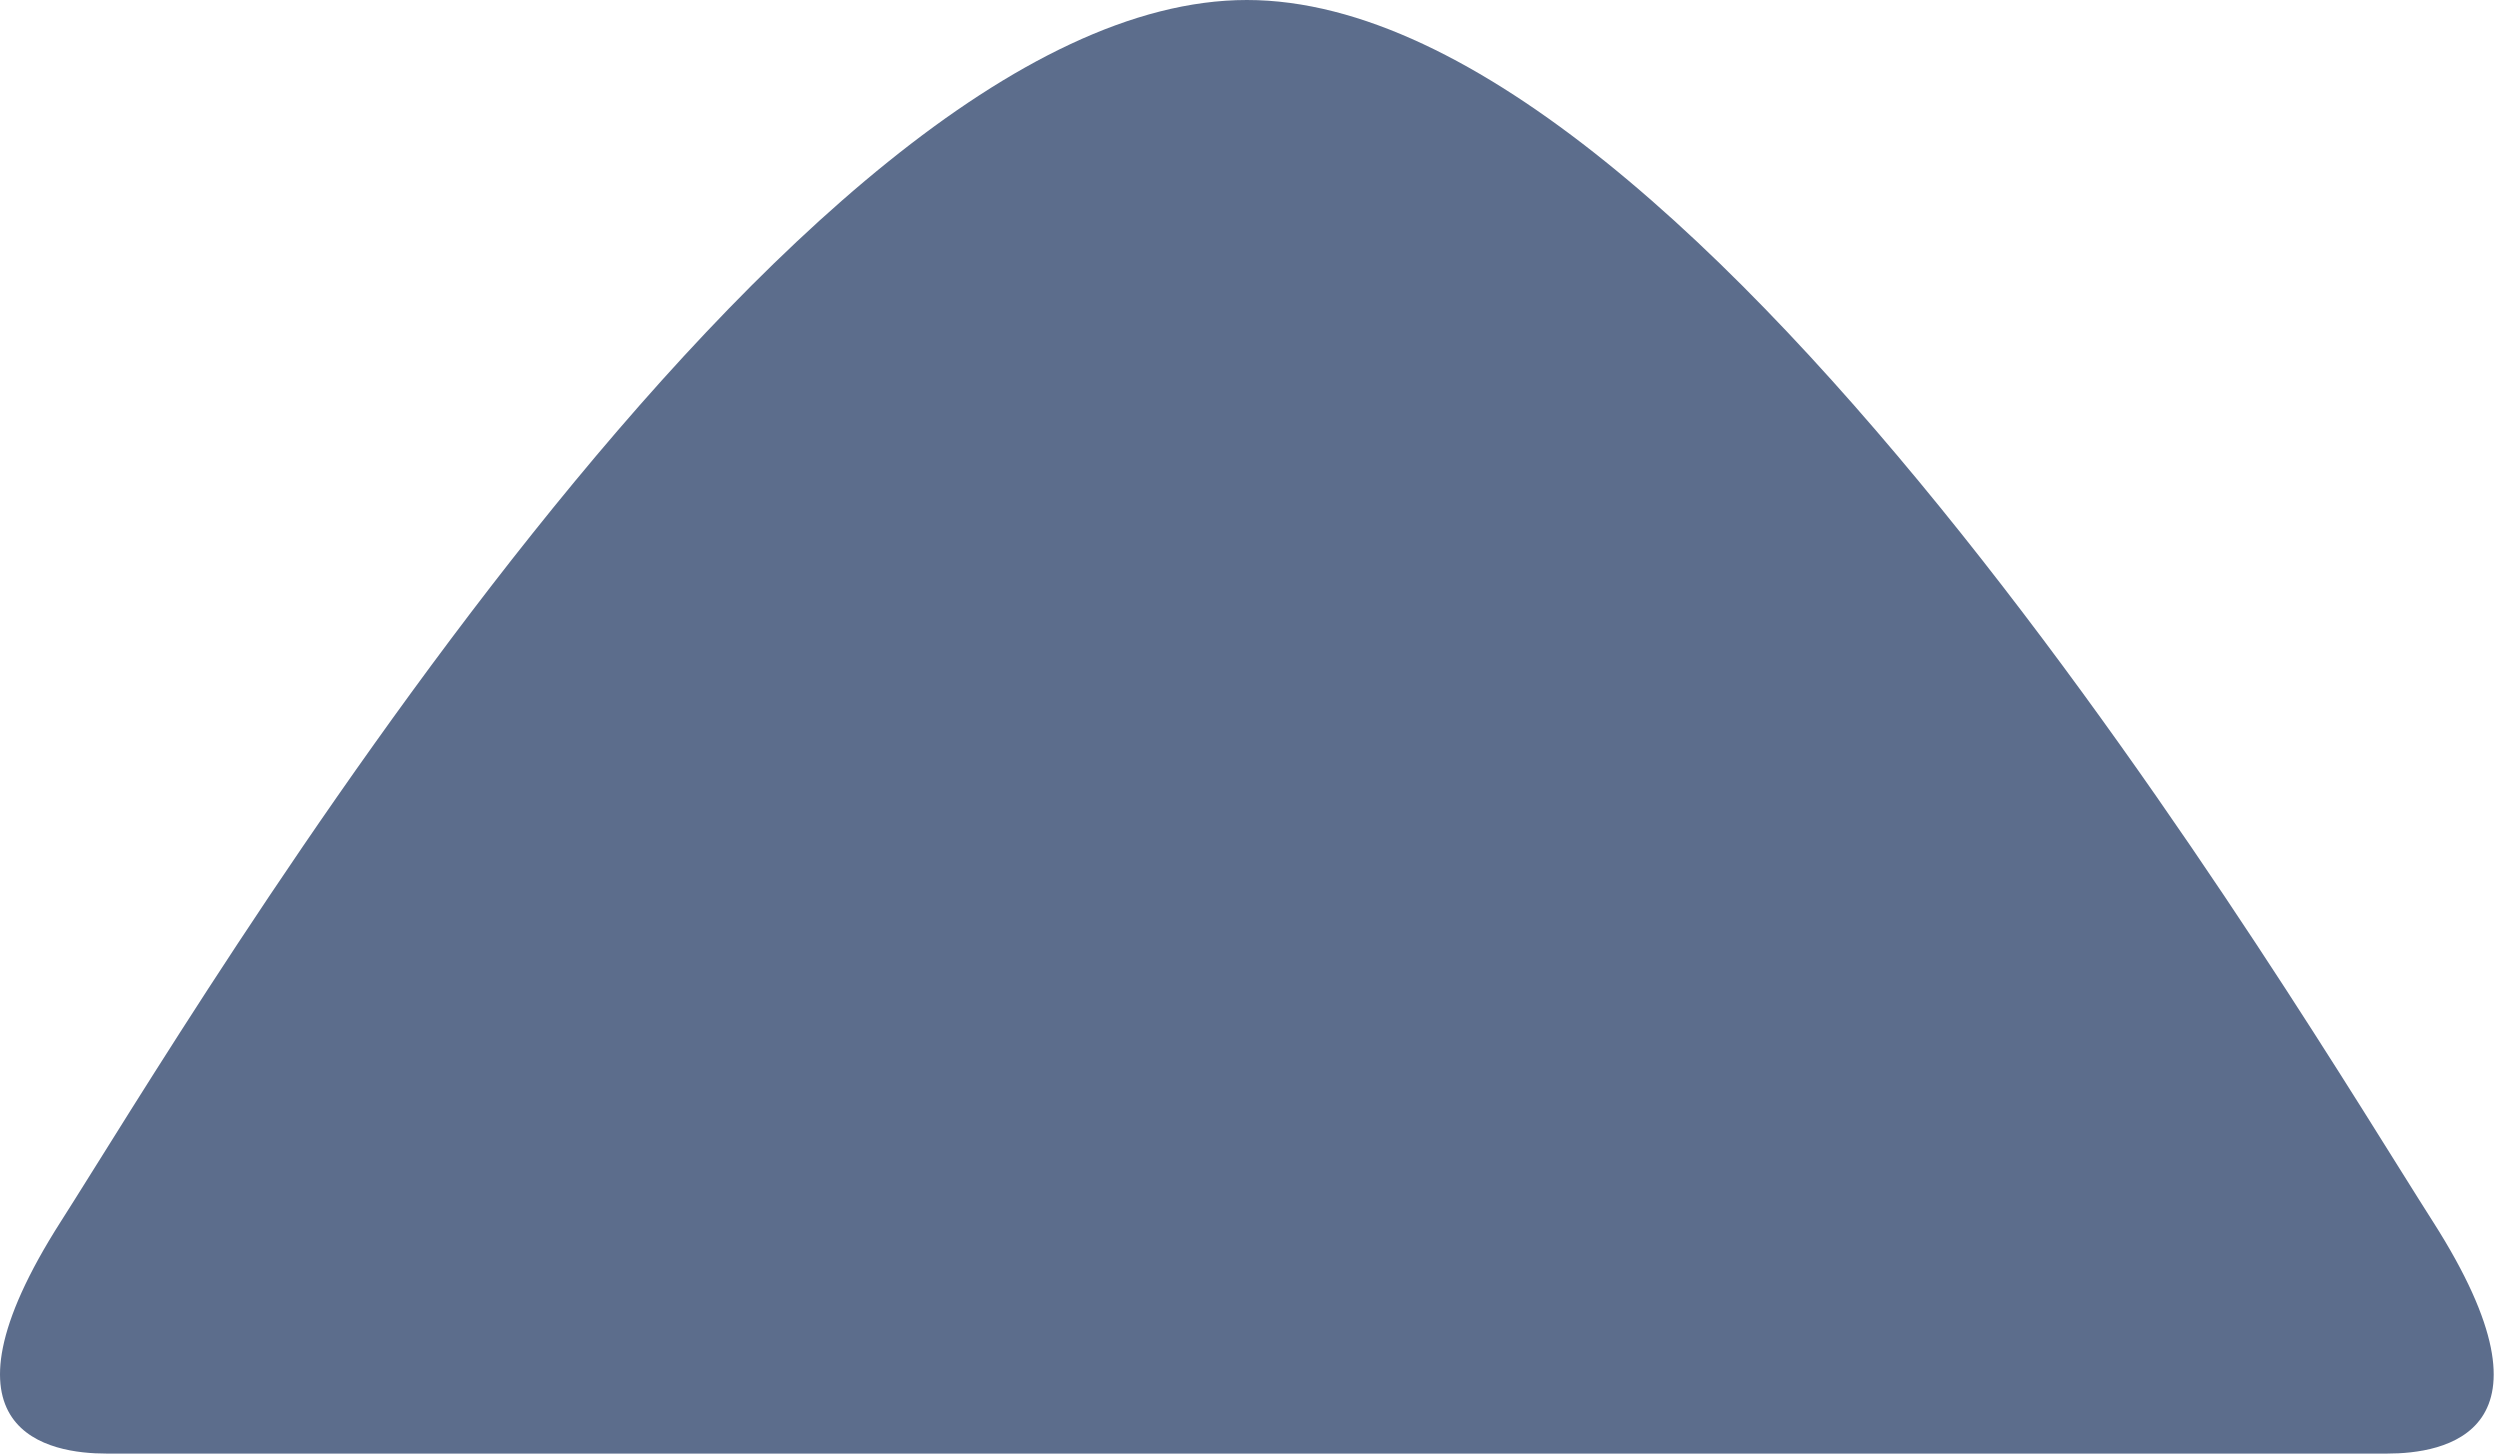 <?xml version="1.0" encoding="UTF-8" standalone="no"?>
<!DOCTYPE svg PUBLIC "-//W3C//DTD SVG 1.1//EN" "http://www.w3.org/Graphics/SVG/1.1/DTD/svg11.dtd">
<svg width="100%" height="100%" viewBox="0 0 158 92" version="1.1" xmlns="http://www.w3.org/2000/svg" xmlns:xlink="http://www.w3.org/1999/xlink" xml:space="preserve" xmlns:serif="http://www.serif.com/" style="fill-rule:evenodd;clip-rule:evenodd;stroke-linejoin:round;stroke-miterlimit:2;">
    <g transform="matrix(1,0,0,1,-187.766,-224.184)">
        <g transform="matrix(1,0,0,1,194.487,224.184)">
            <path d="M0,91.866C-3.492,91.866 -11.463,90.642 -2.865,77.182C5.438,64.184 43.309,0 72.08,0C100.851,0 138.722,64.184 147.025,77.182C155.624,90.642 147.652,91.866 144.16,91.866L0,91.866Z" style="fill:rgb(92,109,140);fill-rule:nonzero;"/>
        </g>
    </g>
</svg>

